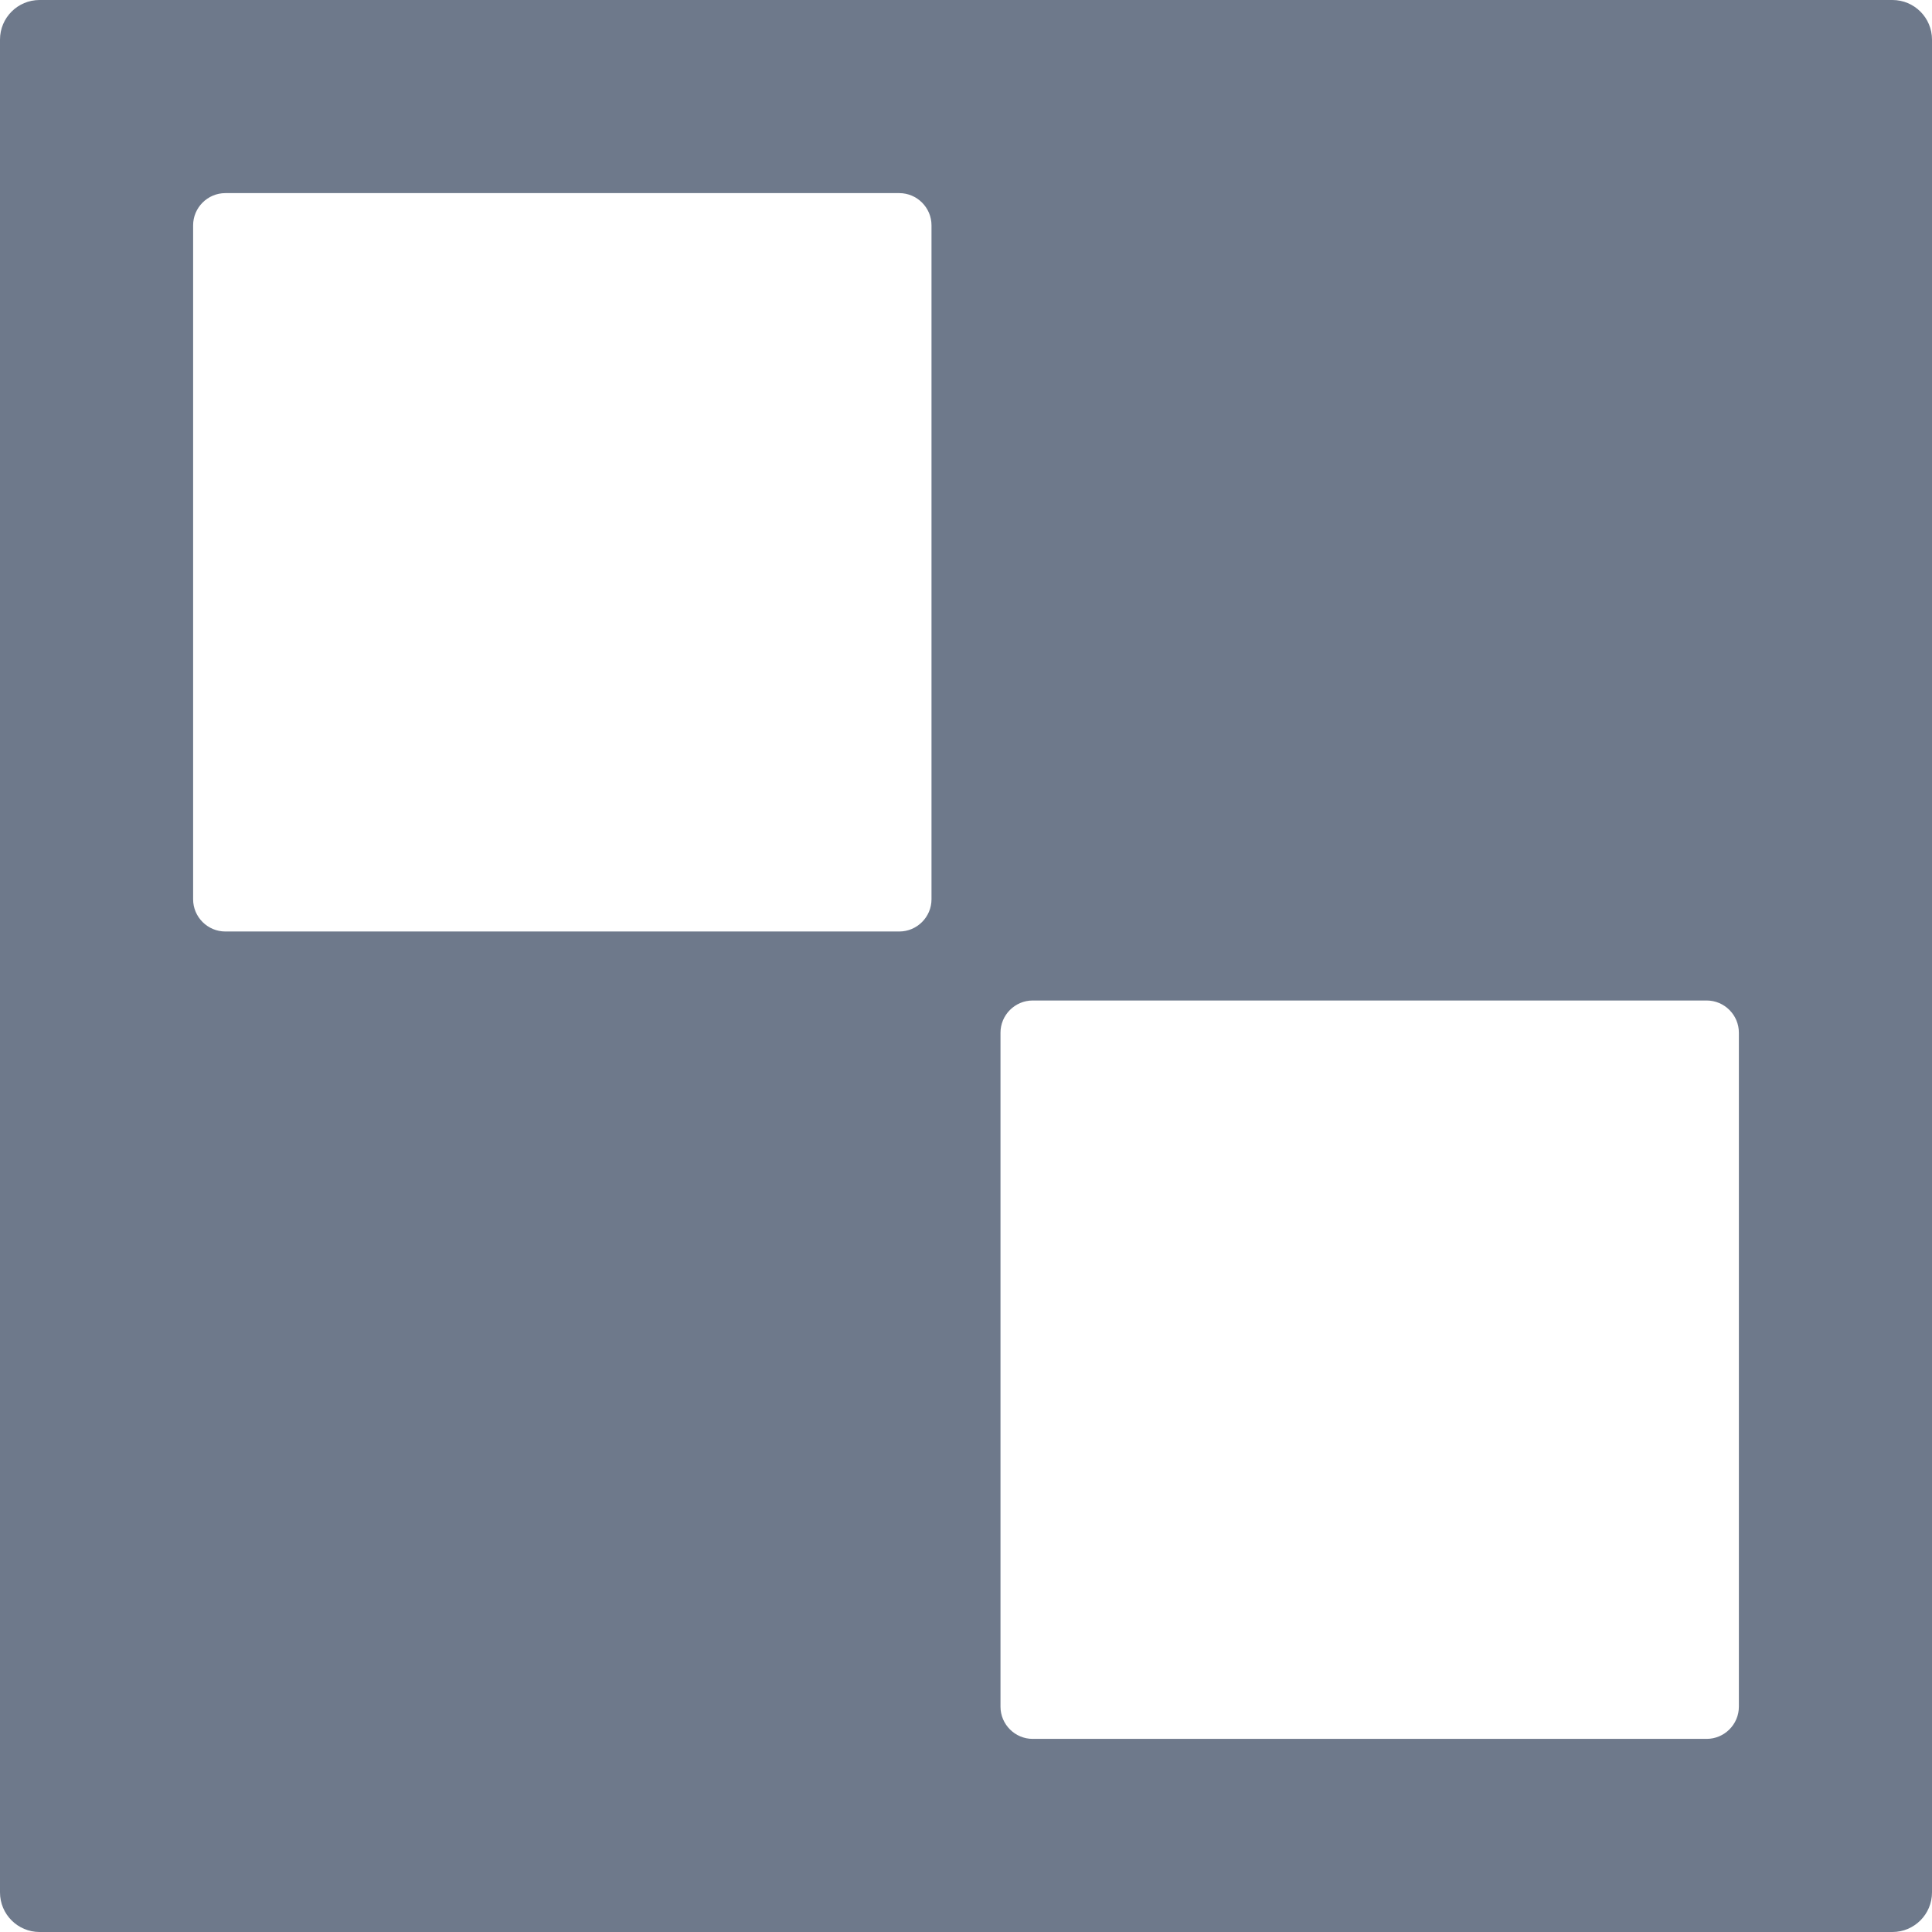 <svg enable-background="new 0 0 300 300" height="512" viewBox="0 0 300 300" width="512" xmlns="http://www.w3.org/2000/svg"><path d="m293.852 0h-287.706c-3.394 0-6.146 2.752-6.146 6.147v287.706c0 3.395 2.752 6.147 6.146 6.147h287.706c3.396 0 6.148-2.752 6.148-6.147v-287.706c0-3.395-2.752-6.147-6.148-6.147zm-154.209 29.988c2.75 0 5 2.25 5 5v104.654c0 2.75-2.25 5-5 5h-104.655c-2.75 0-5-2.25-5-5v-104.654c0-2.75 2.25-5 5-5zm20.713 240.025c-2.75 0-5-2.25-5-5v-104.656c0-2.75 2.25-5 5-5h104.655c2.75 0 5 2.25 5 5v104.655c0 2.75-2.25 5-5 5h-104.655zm-5 0" fill="#6e798b"/></svg>